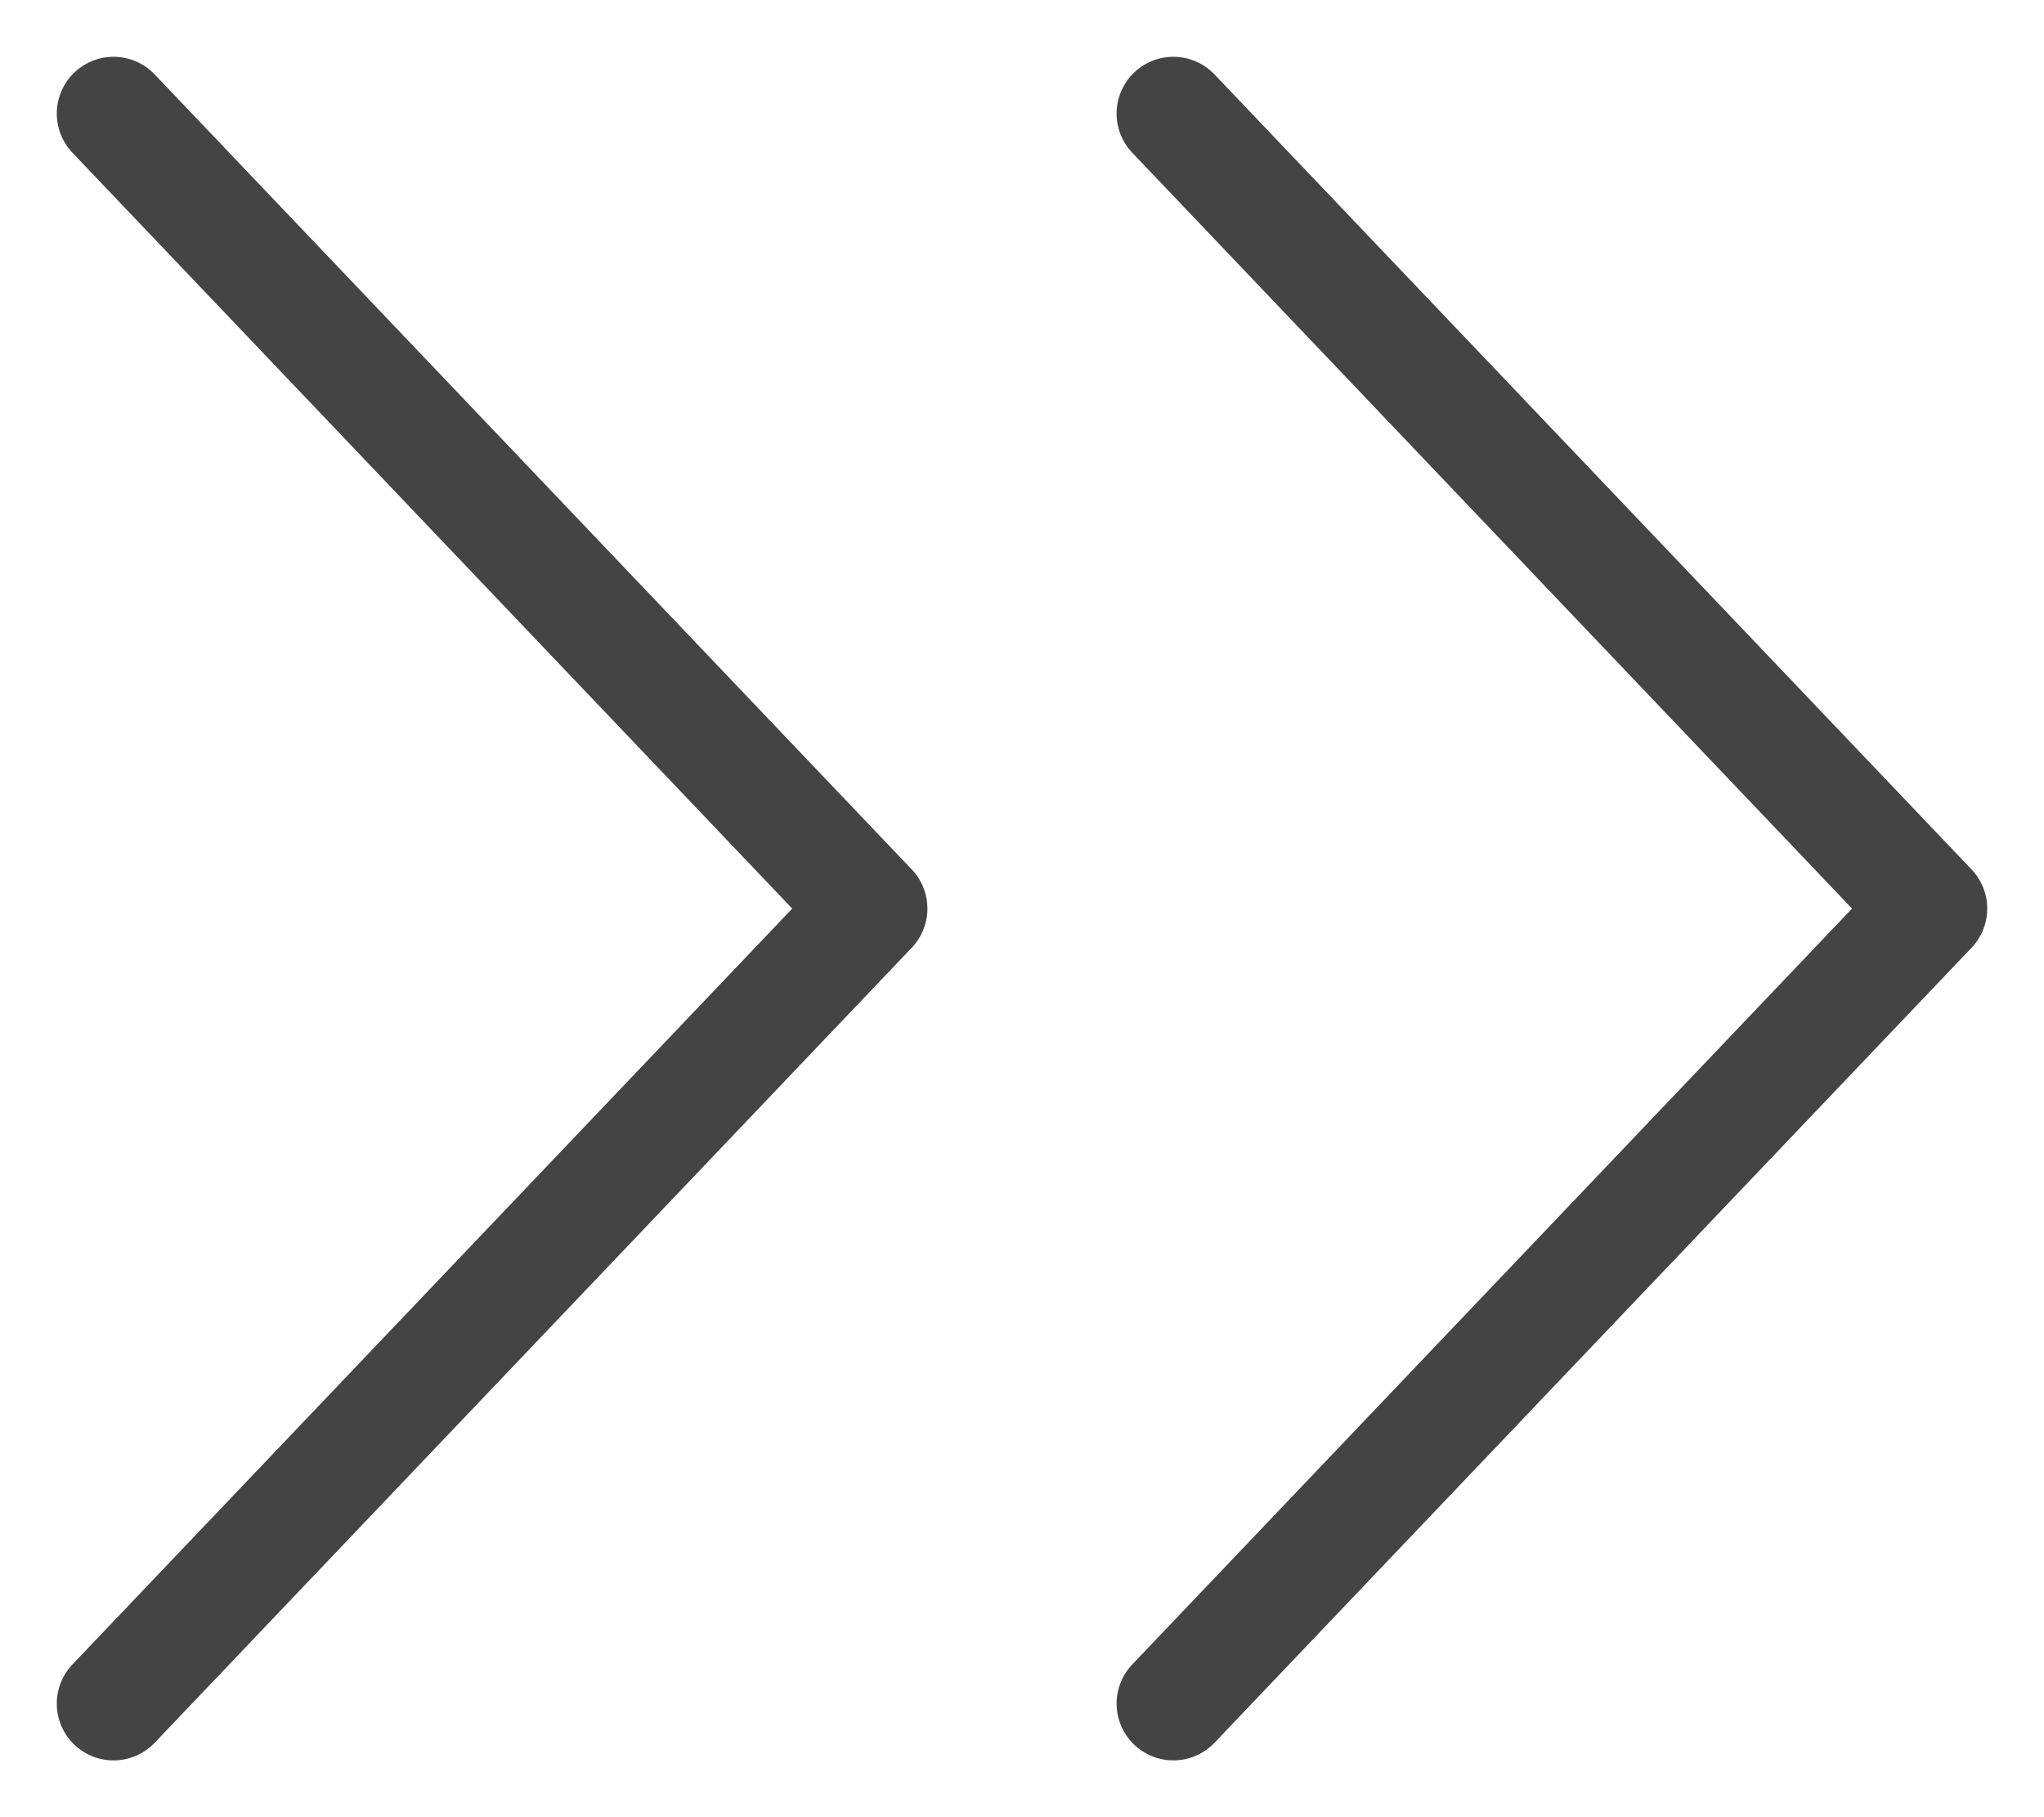 <svg width="18" height="16" viewBox="0 0 18 16" fill="none" xmlns="http://www.w3.org/2000/svg">
<path d="M10.333 15L17 8L10.333 1" stroke="#444444" stroke-linecap="round" stroke-linejoin="round"/>
<path d="M1 15L7.667 8L1 1" stroke="#444444" stroke-linecap="round" stroke-linejoin="round"/>
</svg>
